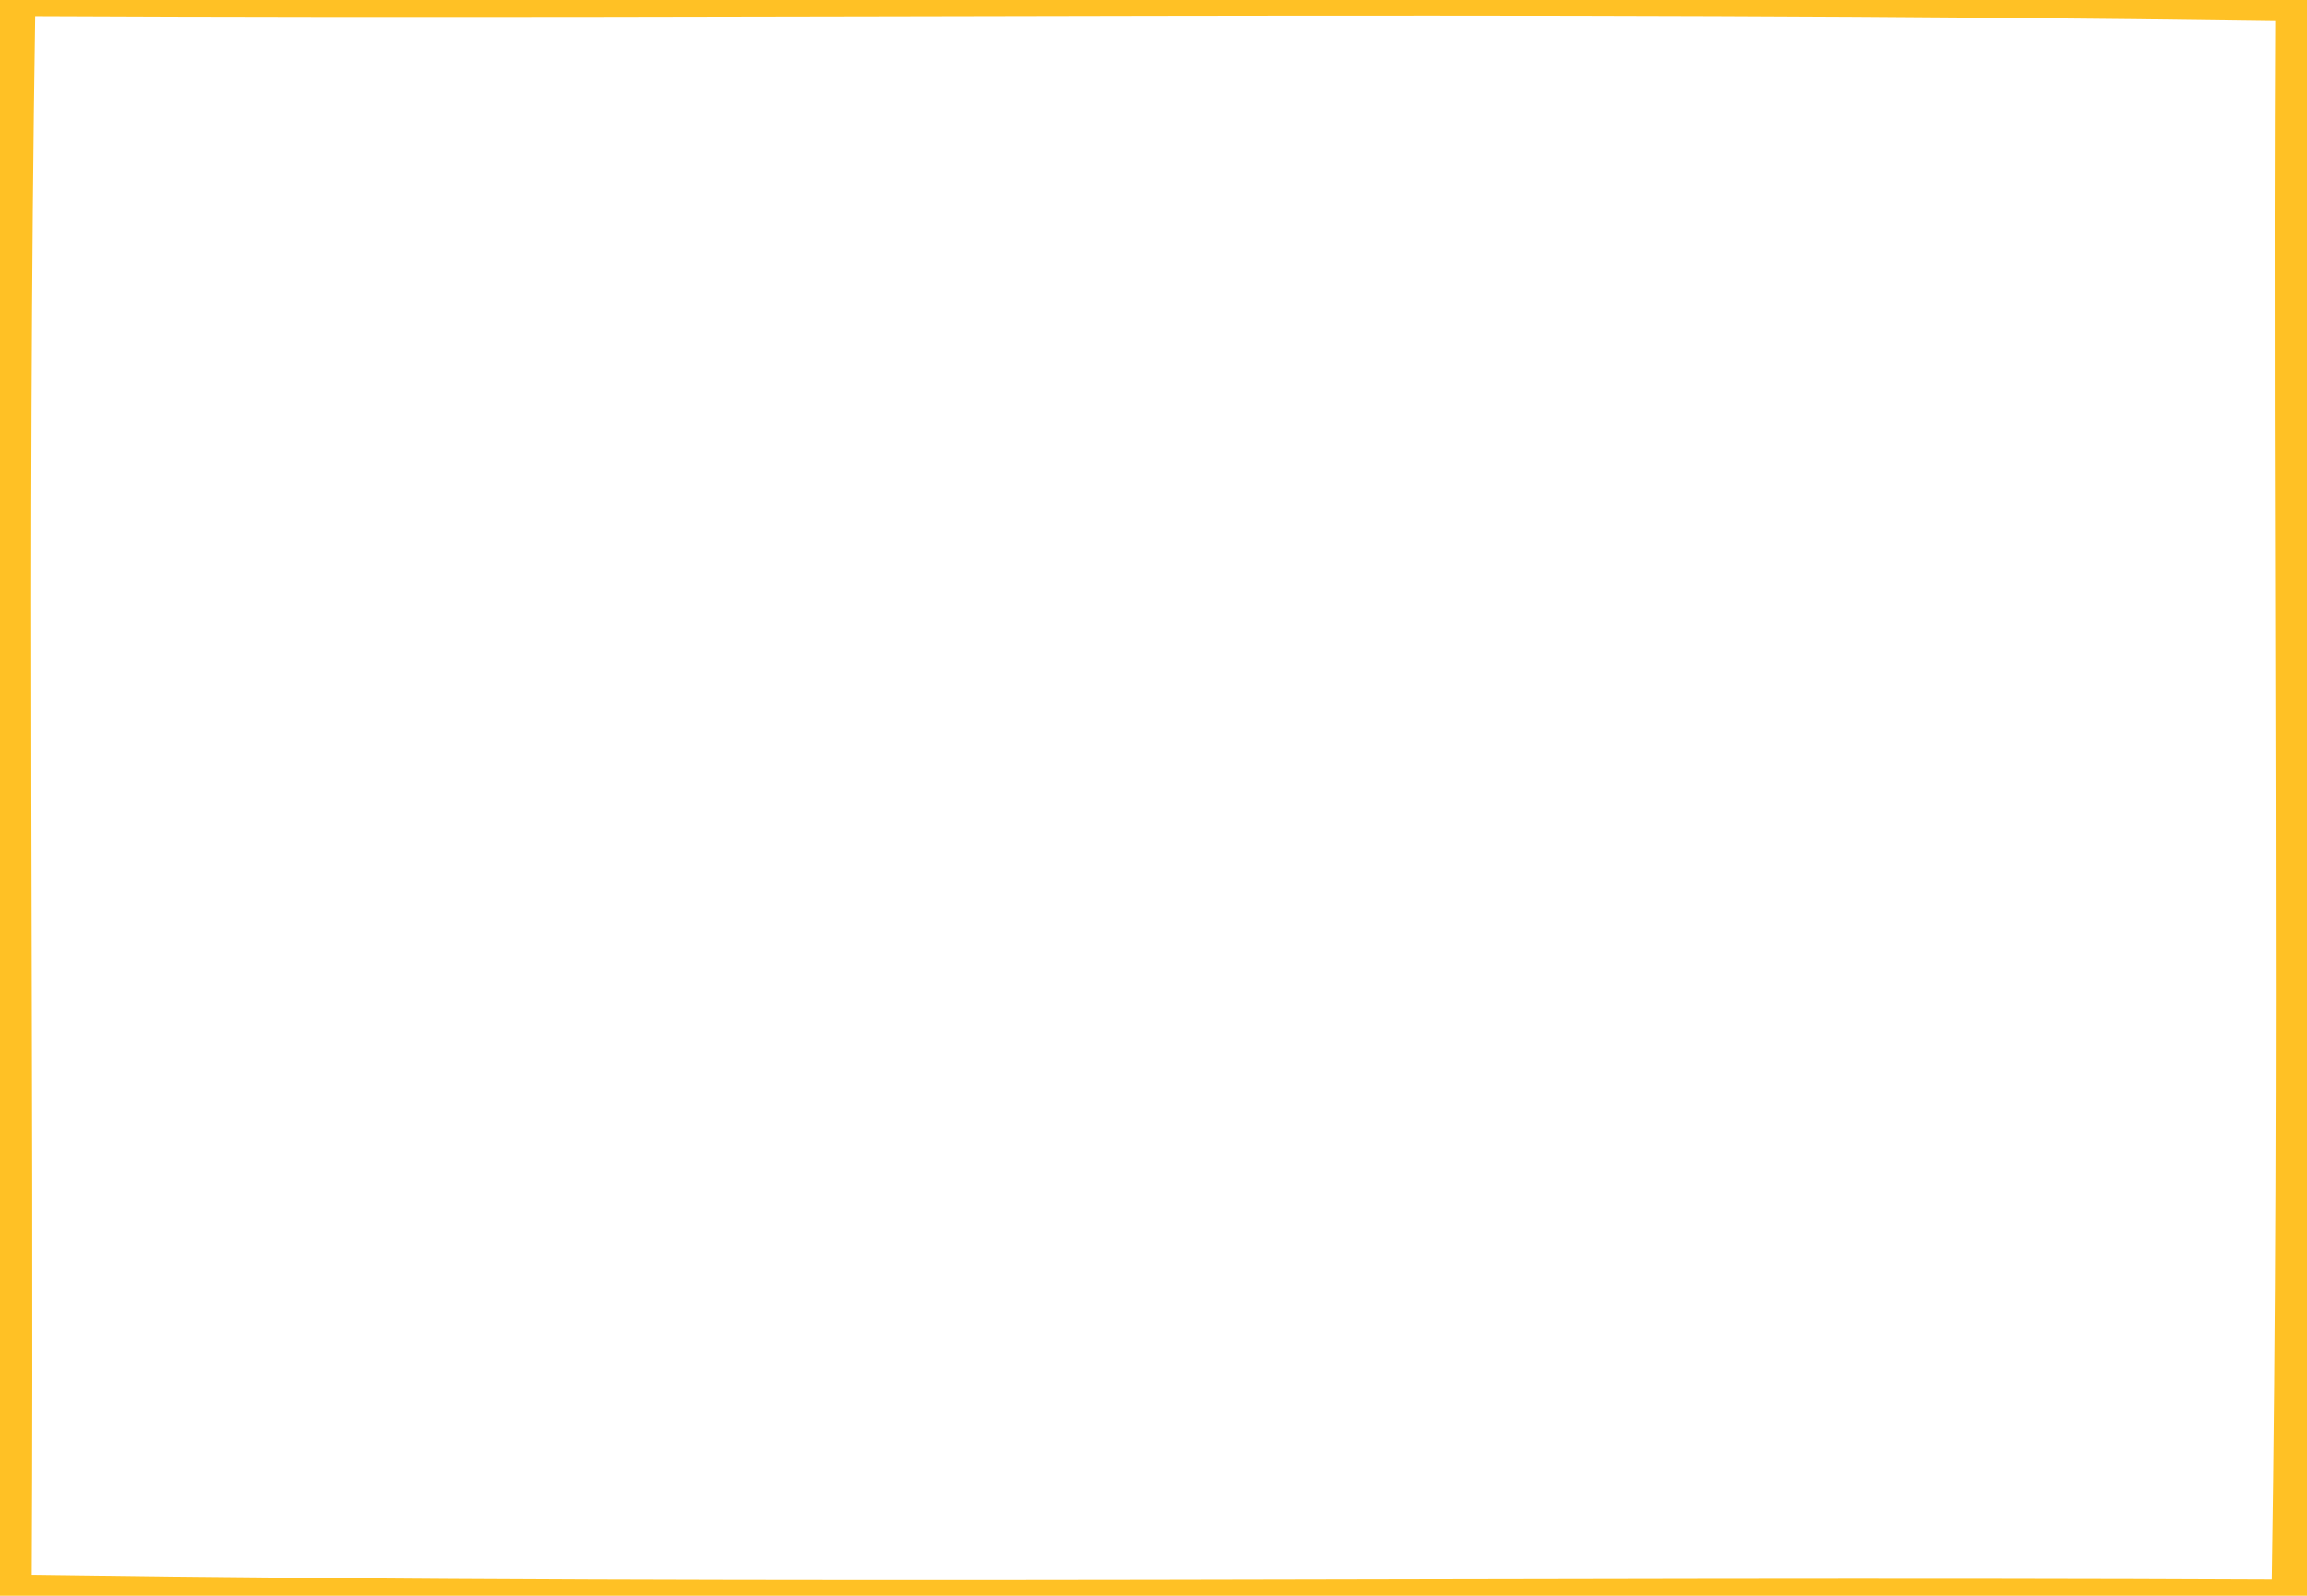 <?xml version="1.0" encoding="utf-8"?>
<!-- Generator: Adobe Illustrator 16.0.2, SVG Export Plug-In . SVG Version: 6.00 Build 0)  -->
<!DOCTYPE svg PUBLIC "-//W3C//DTD SVG 1.1//EN" "http://www.w3.org/Graphics/SVG/1.1/DTD/svg11.dtd">
<svg version="1.1" id="Layer_1" xmlns="http://www.w3.org/2000/svg" xmlns:xlink="http://www.w3.org/1999/xlink" x="0px" y="0px"
	 width="740px" height="512px" viewBox="0 0 740 512" enable-background="new 0 0 740 512" xml:space="preserve">
<path fill="#FFC125" d="M0,0h740v512H0V0 M11.286,5.171c-2.624,166.668-0.284,333.442-1.105,500.112
	c239.467,3.47,479.014,0.414,718.534,1.548c2.619-166.671,0.279-333.442,1.104-500.111C490.351,3.246,250.805,6.306,11.286,5.171z"
	/>
</svg>
